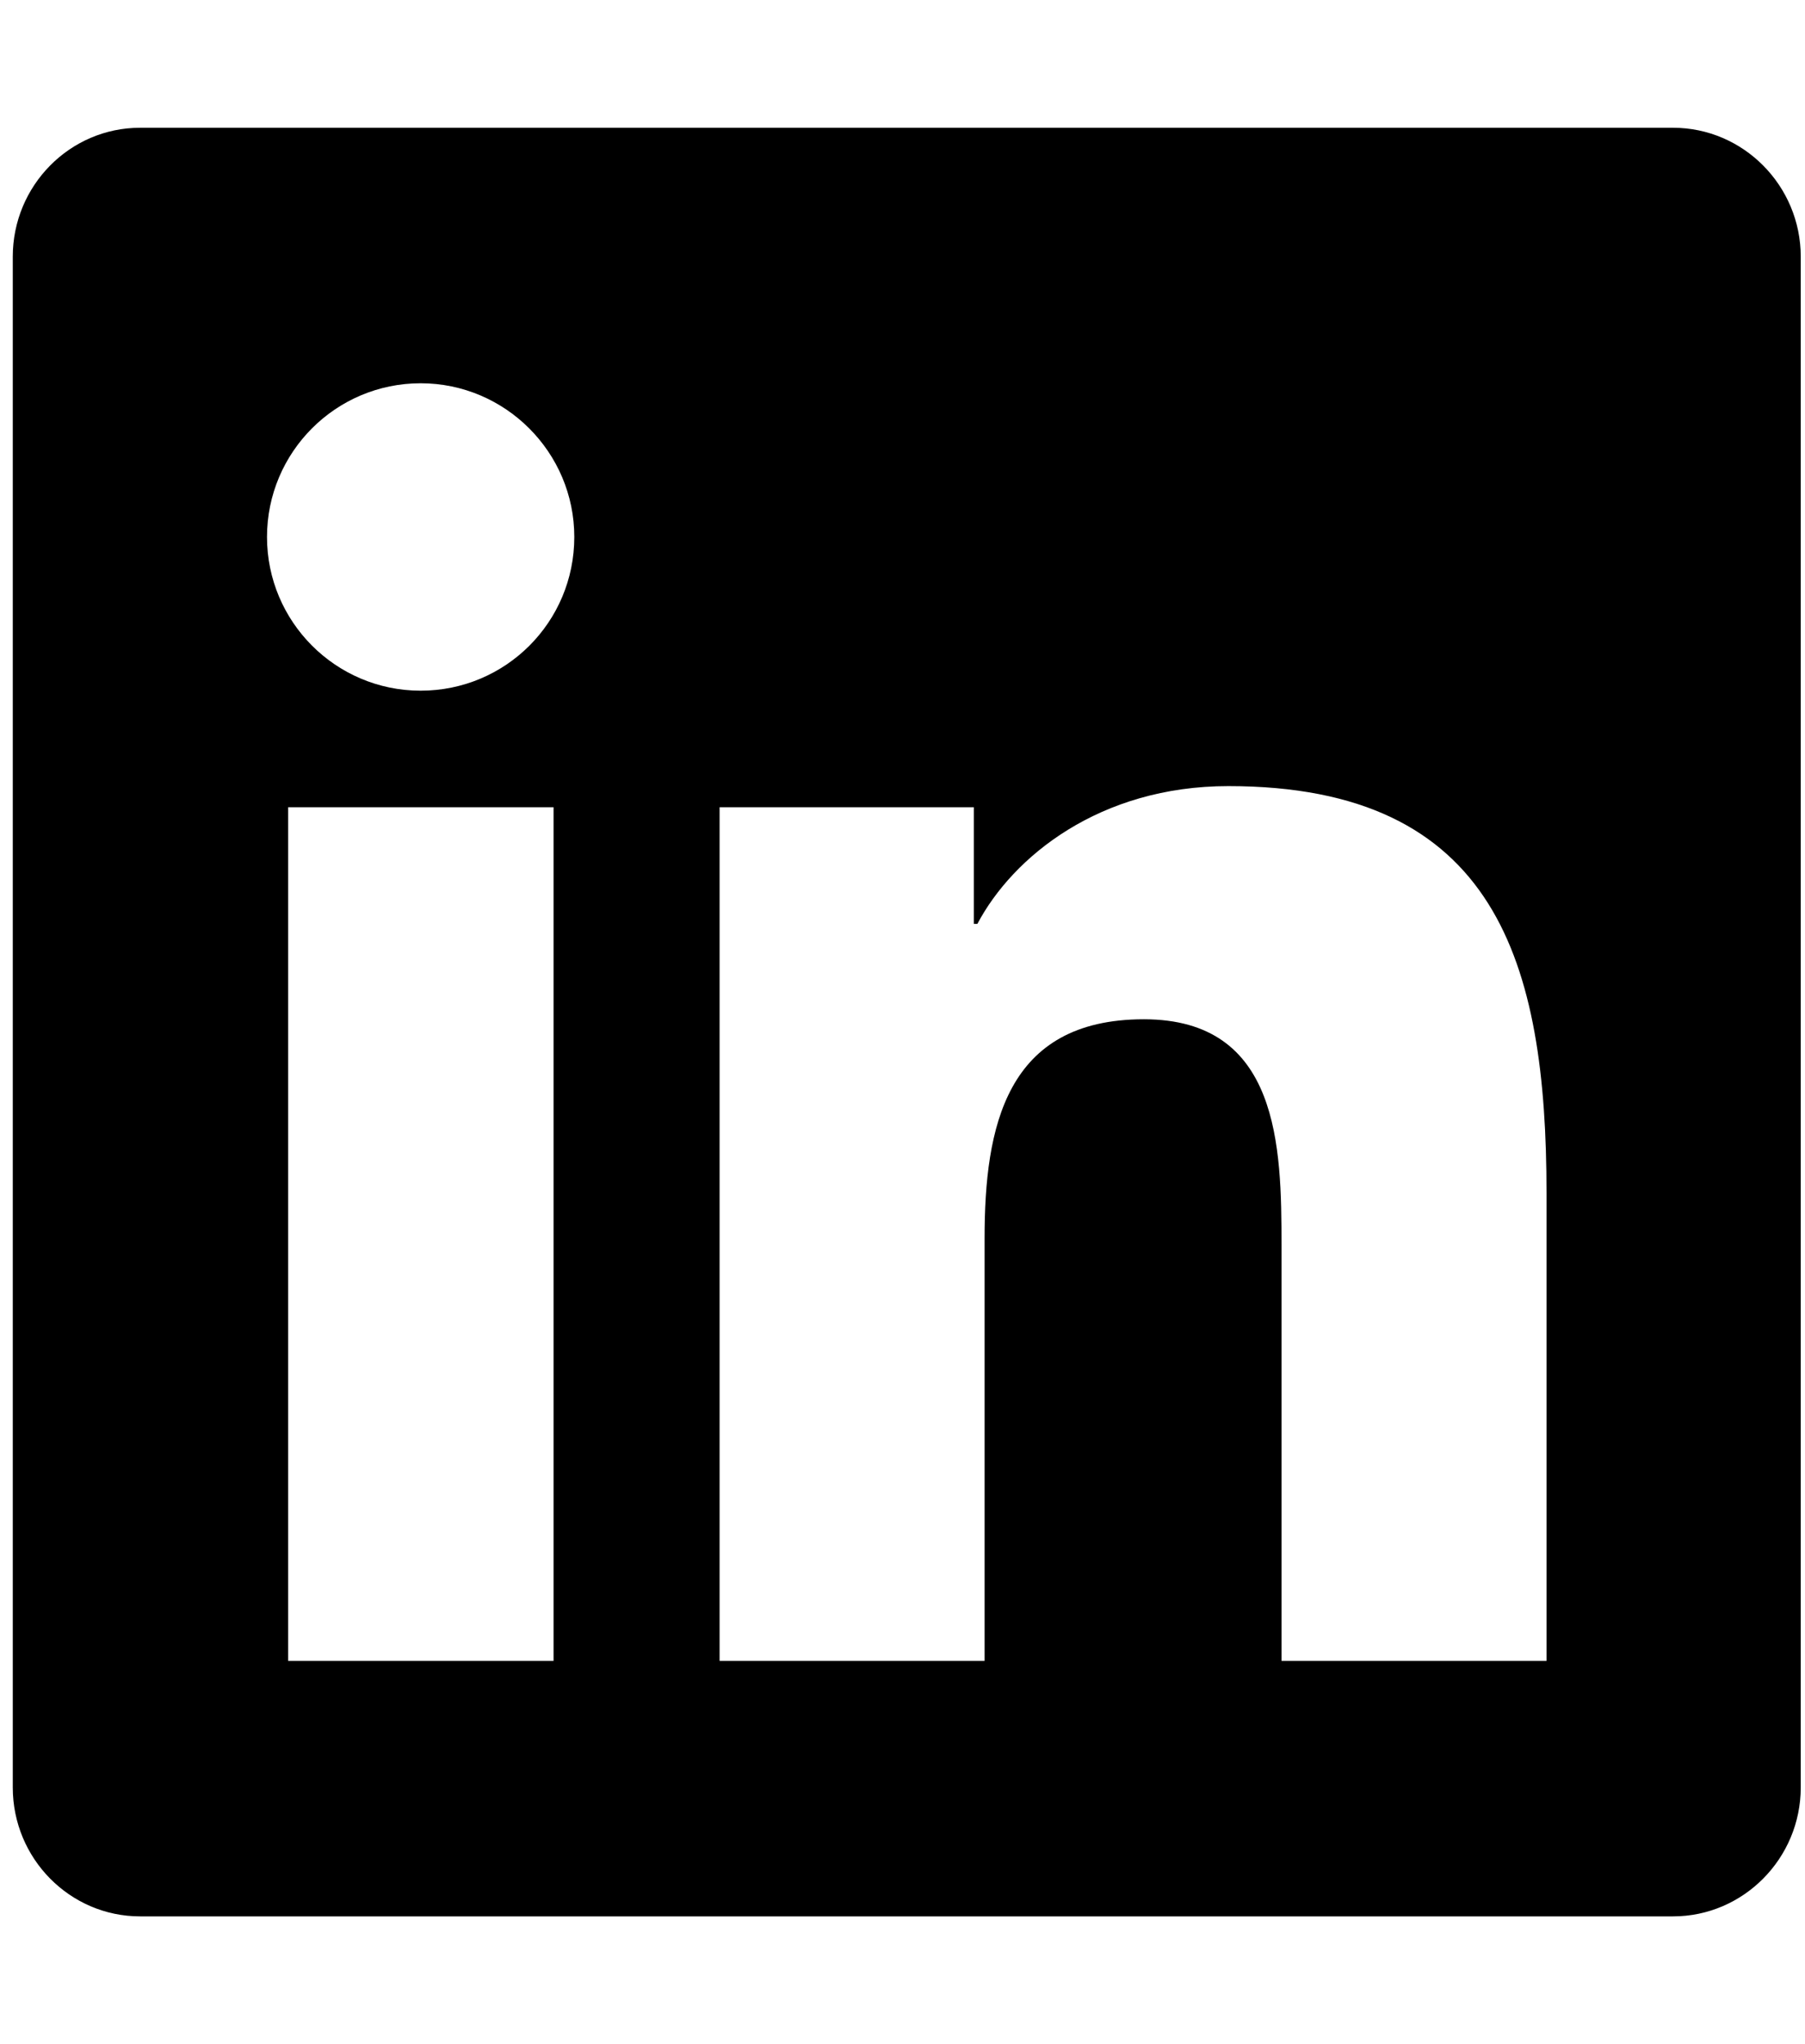 <svg width="53" height="60" viewBox="0 0 53 60" xmlns="http://www.w3.org/2000/svg">
<g id="Linkedin" clip-path="url(#clip0_2_23)">
<path id="Vector" d="M49.125 3.75H4.113C2.051 3.75 0.375 5.449 0.375 7.535V52.465C0.375 54.551 2.051 56.25 4.113 56.25H49.125C51.188 56.25 52.875 54.551 52.875 52.465V7.535C52.875 5.449 51.188 3.75 49.125 3.75ZM16.242 48.75H8.461V23.695H16.254V48.75H16.242ZM12.352 20.273C9.855 20.273 7.84 18.246 7.84 15.762C7.84 13.277 9.855 11.25 12.352 11.25C14.836 11.25 16.863 13.277 16.863 15.762C16.863 18.258 14.848 20.273 12.352 20.273ZM45.41 48.75H37.629V36.562C37.629 33.656 37.57 29.918 33.586 29.918C29.531 29.918 28.91 33.082 28.91 36.352V48.75H21.129V23.695H28.594V27.117H28.699C29.742 25.148 32.285 23.074 36.07 23.074C43.945 23.074 45.41 28.266 45.41 35.016V48.75Z"/>
</g>
<defs>
<clipPath id="clip0_2_23">
<rect width="52.5" height="60" transform="translate(0.375)"/>
</clipPath>
</defs>
</svg>
